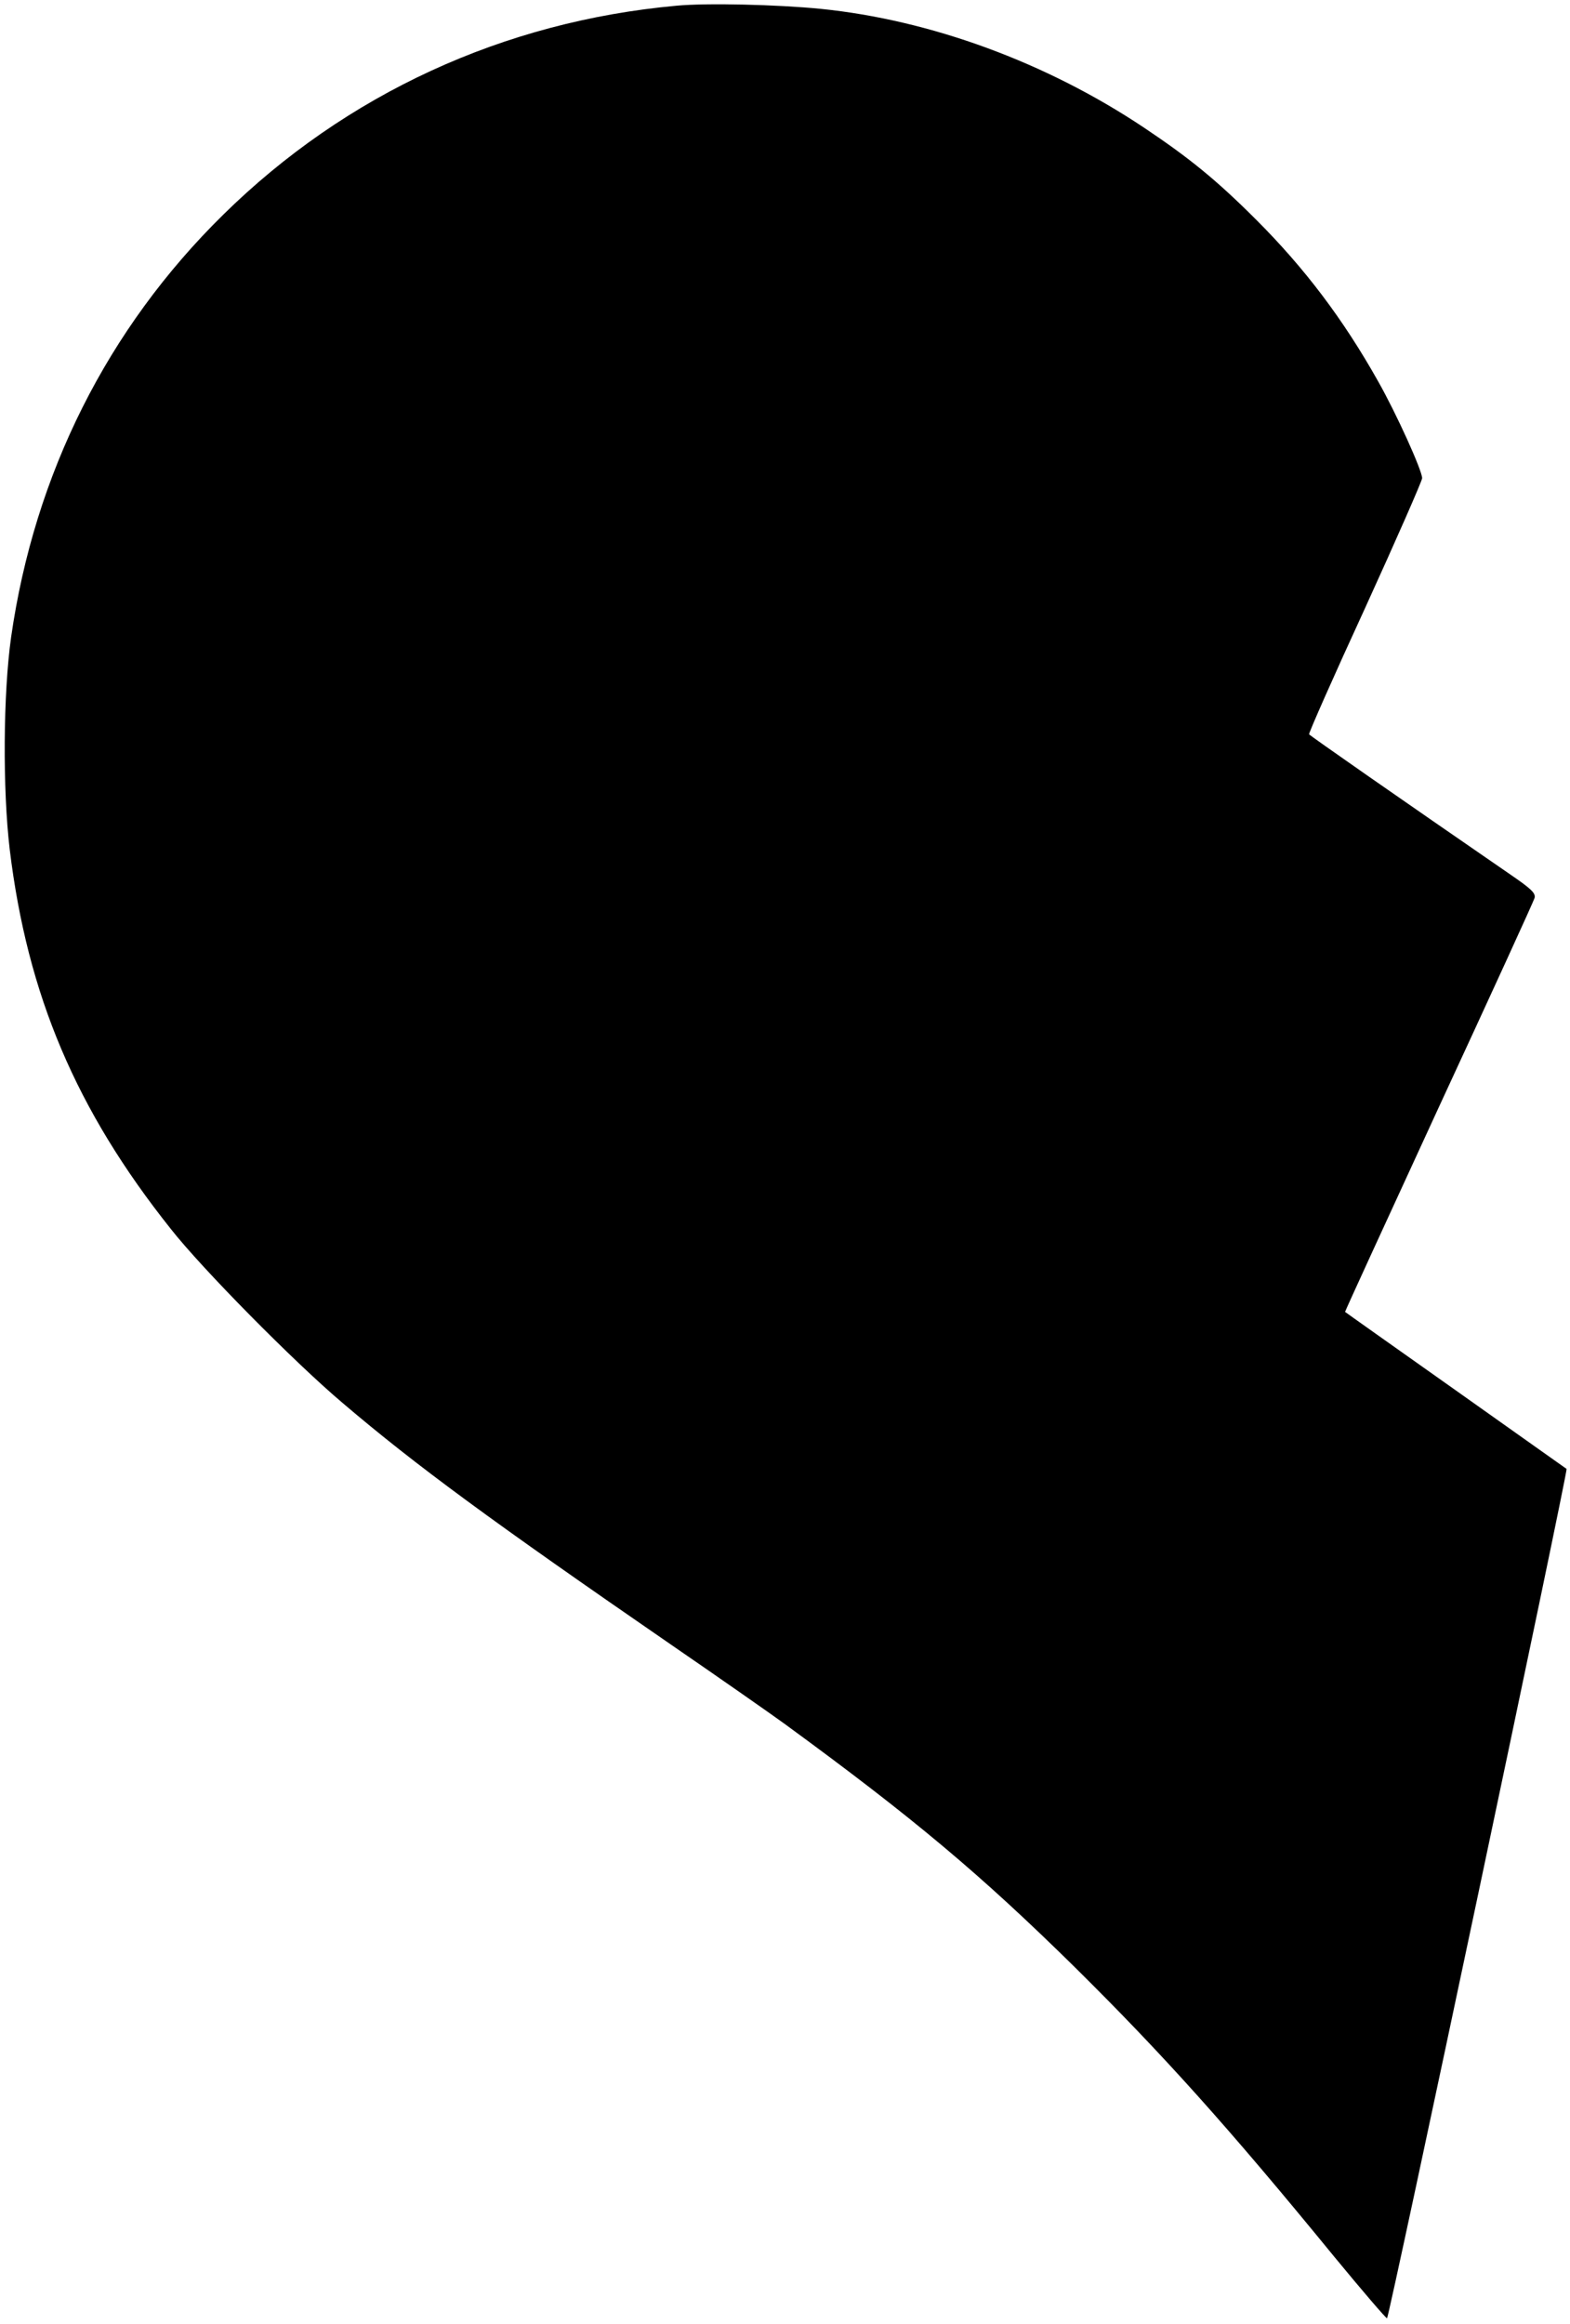 <?xml version="1.0" standalone="no"?>
<!DOCTYPE svg PUBLIC "-//W3C//DTD SVG 20010904//EN"
 "http://www.w3.org/TR/2001/REC-SVG-20010904/DTD/svg10.dtd">
<svg version="1.0" xmlns="http://www.w3.org/2000/svg"
 width="550pt" height="814pt" viewBox="0 0 550 814"
 preserveAspectRatio="xMidYMid meet">

<g transform="translate(0,814) scale(0.1,-0.1)"
fill="#000000" stroke="none">
<path d="M2370 8120 c-606 -55 -1158 -309 -1588 -732 -406 -399 -661 -908
-743 -1479 -28 -198 -30 -533 -5 -744 62 -510 232 -912 564 -1329 109 -139
433 -467 601 -609 258 -220 527 -417 1151 -847 179 -123 359 -249 400 -279
450 -329 684 -525 1019 -855 304 -301 532 -554 904 -1009 98 -119 182 -217
186 -217 7 0 635 2971 629 2975 -2 1 -176 125 -388 275 -212 150 -386 273
-388 275 -1 1 147 323 328 716 182 393 333 723 336 734 4 17 -12 32 -88 84
-379 261 -699 484 -702 489 -2 4 86 203 196 442 109 239 199 444 200 455 0 27
-90 226 -154 339 -123 219 -258 397 -427 566 -140 140 -235 217 -395 324 -342
228 -746 376 -1131 415 -152 15 -399 21 -505 11z"/>
</g>
</svg>
